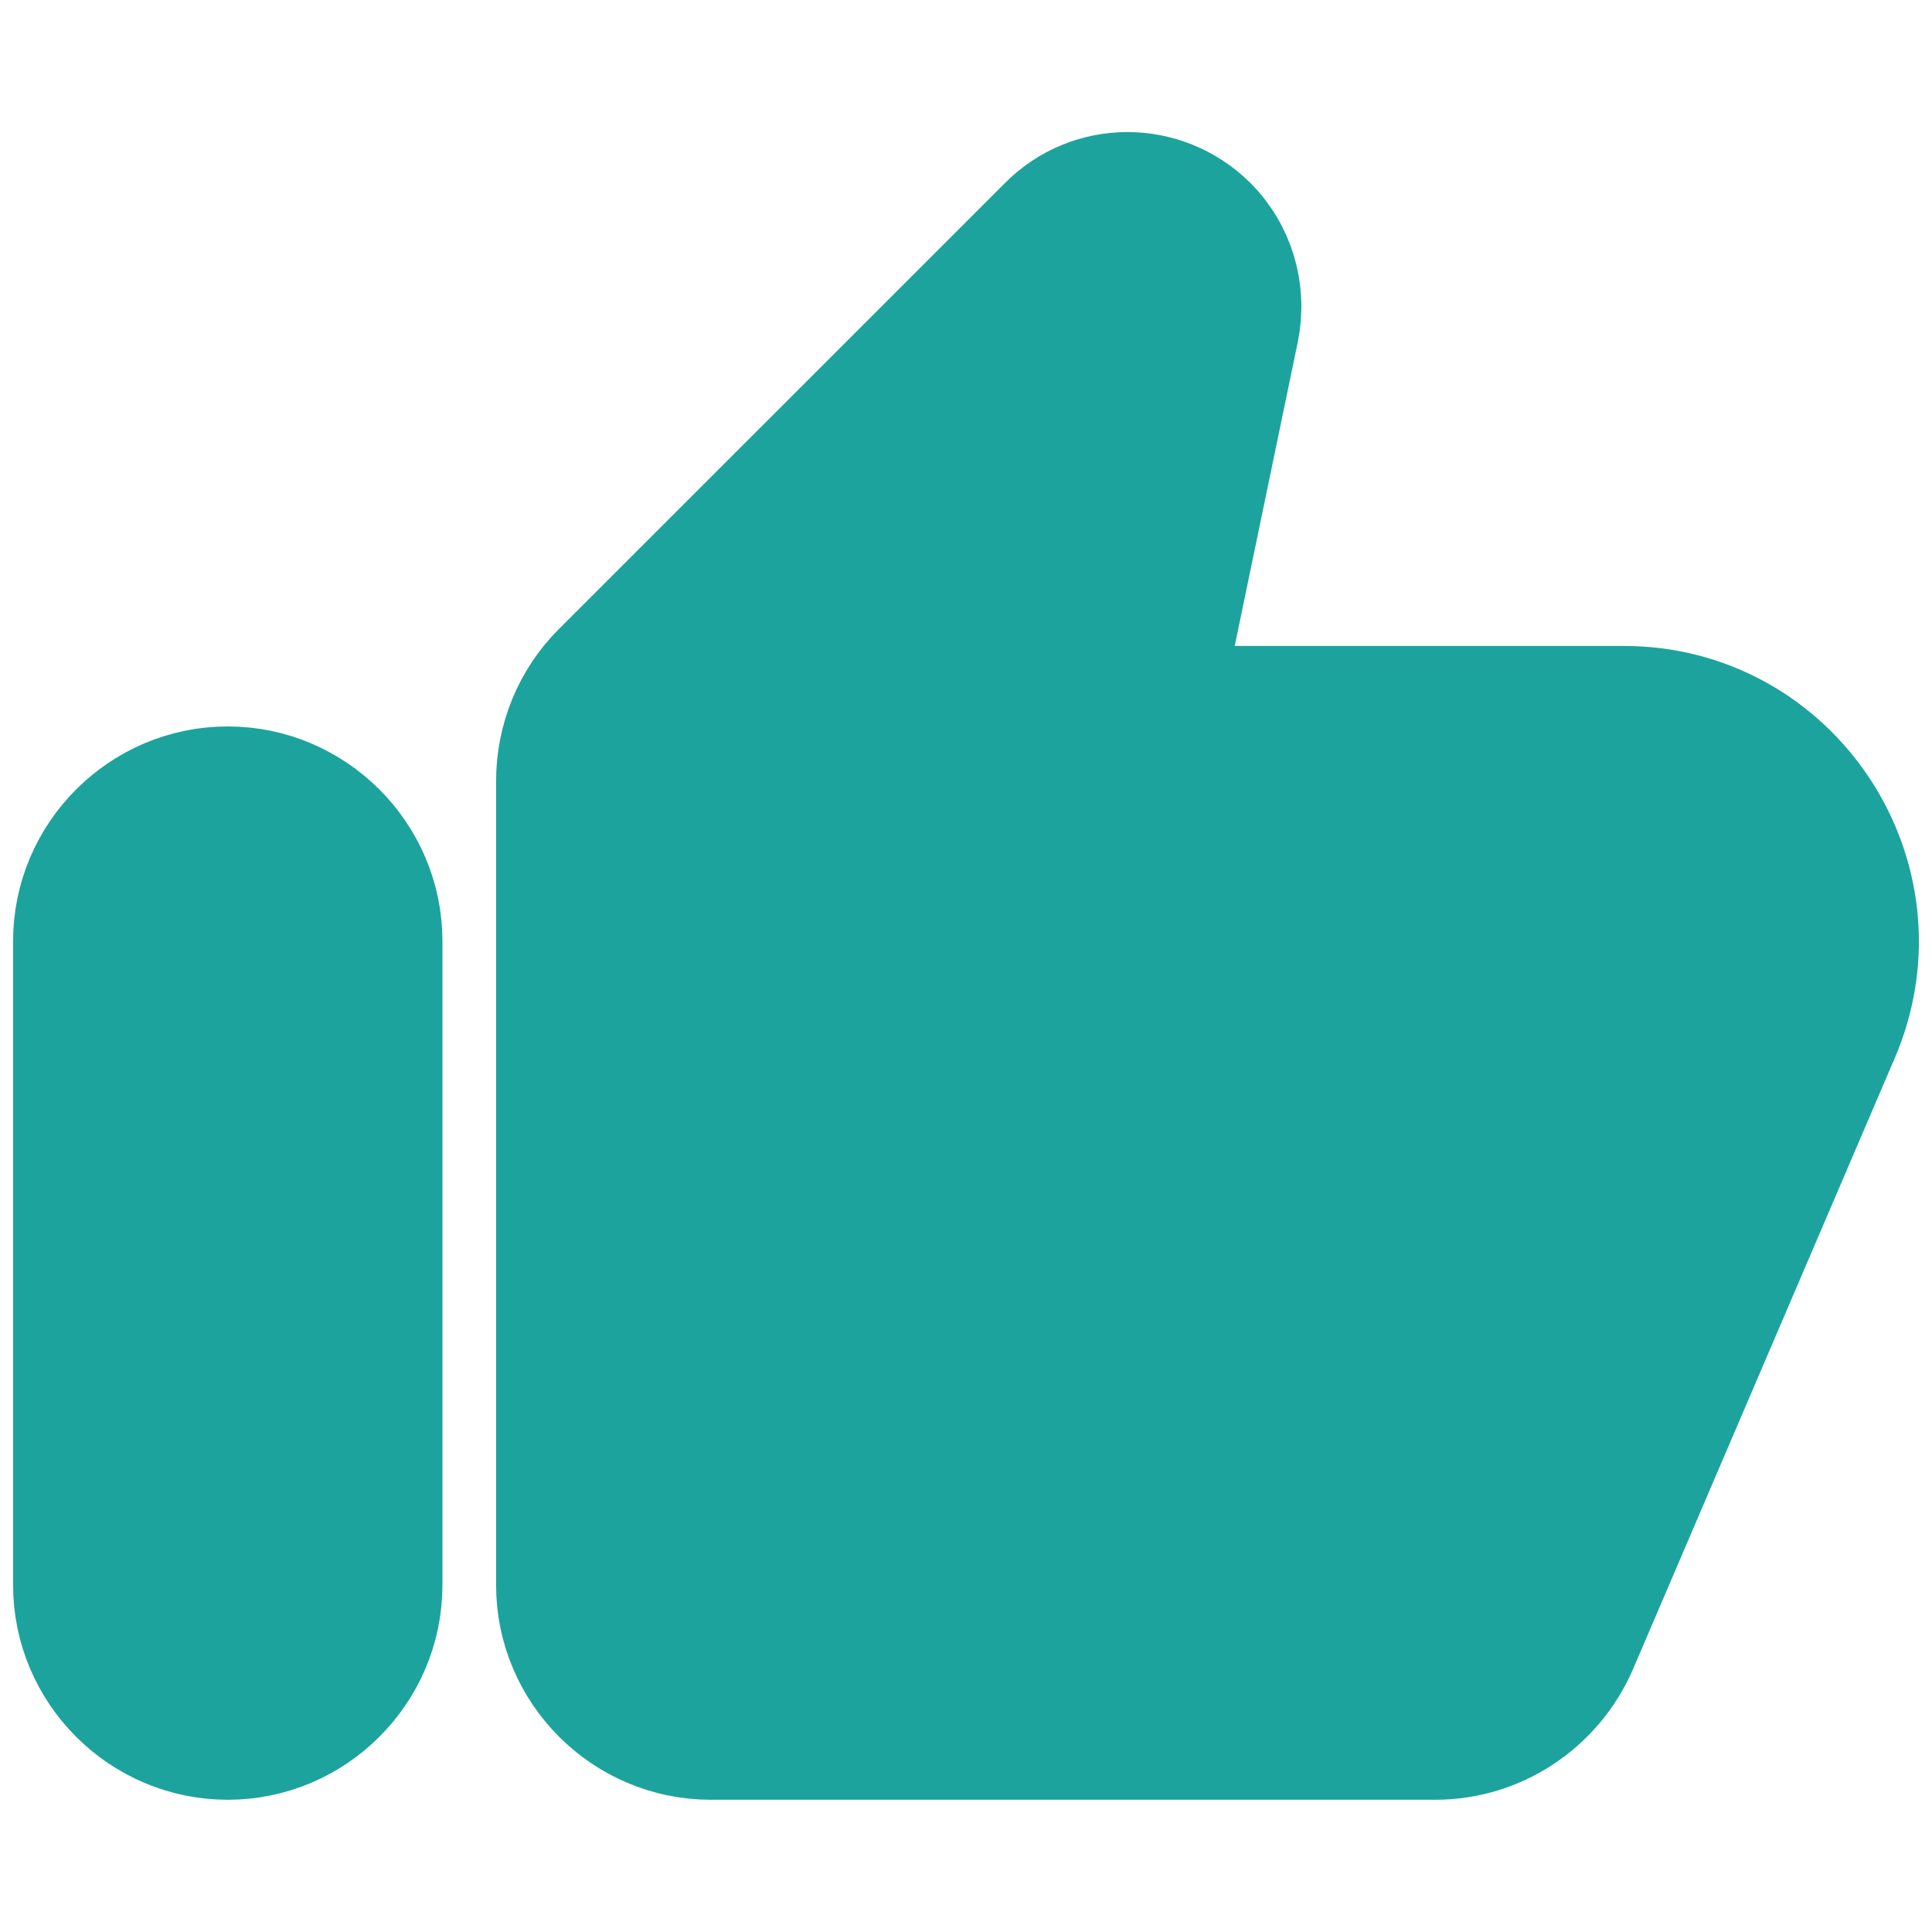 <svg width="27" height="27" viewBox="0 0 27 27" fill="#1da39d" xmlns="http://www.w3.org/2000/svg">
<path fill-rule="evenodd" clip-rule="evenodd" d="M8.335 9.327L14.568 3.095C15.22 2.431 16.278 2.431 16.941 3.084C17.346 3.489 17.515 4.062 17.403 4.625L16.334 9.777H22.69C25.109 9.777 26.74 12.252 25.795 14.48L22.128 23.041C21.768 23.862 20.958 24.402 20.058 24.402H9.933C8.695 24.402 7.683 23.39 7.683 22.152V10.914C7.683 10.317 7.919 9.744 8.335 9.327ZM5.433 22.152C5.433 23.39 4.42 24.402 3.183 24.402C1.945 24.402 0.933 23.39 0.933 22.152V13.152C0.933 11.915 1.945 10.902 3.183 10.902C4.42 10.902 5.433 11.915 5.433 13.152V22.152Z" stroke="#1da39d" stroke-width="1.5"/>
</svg>